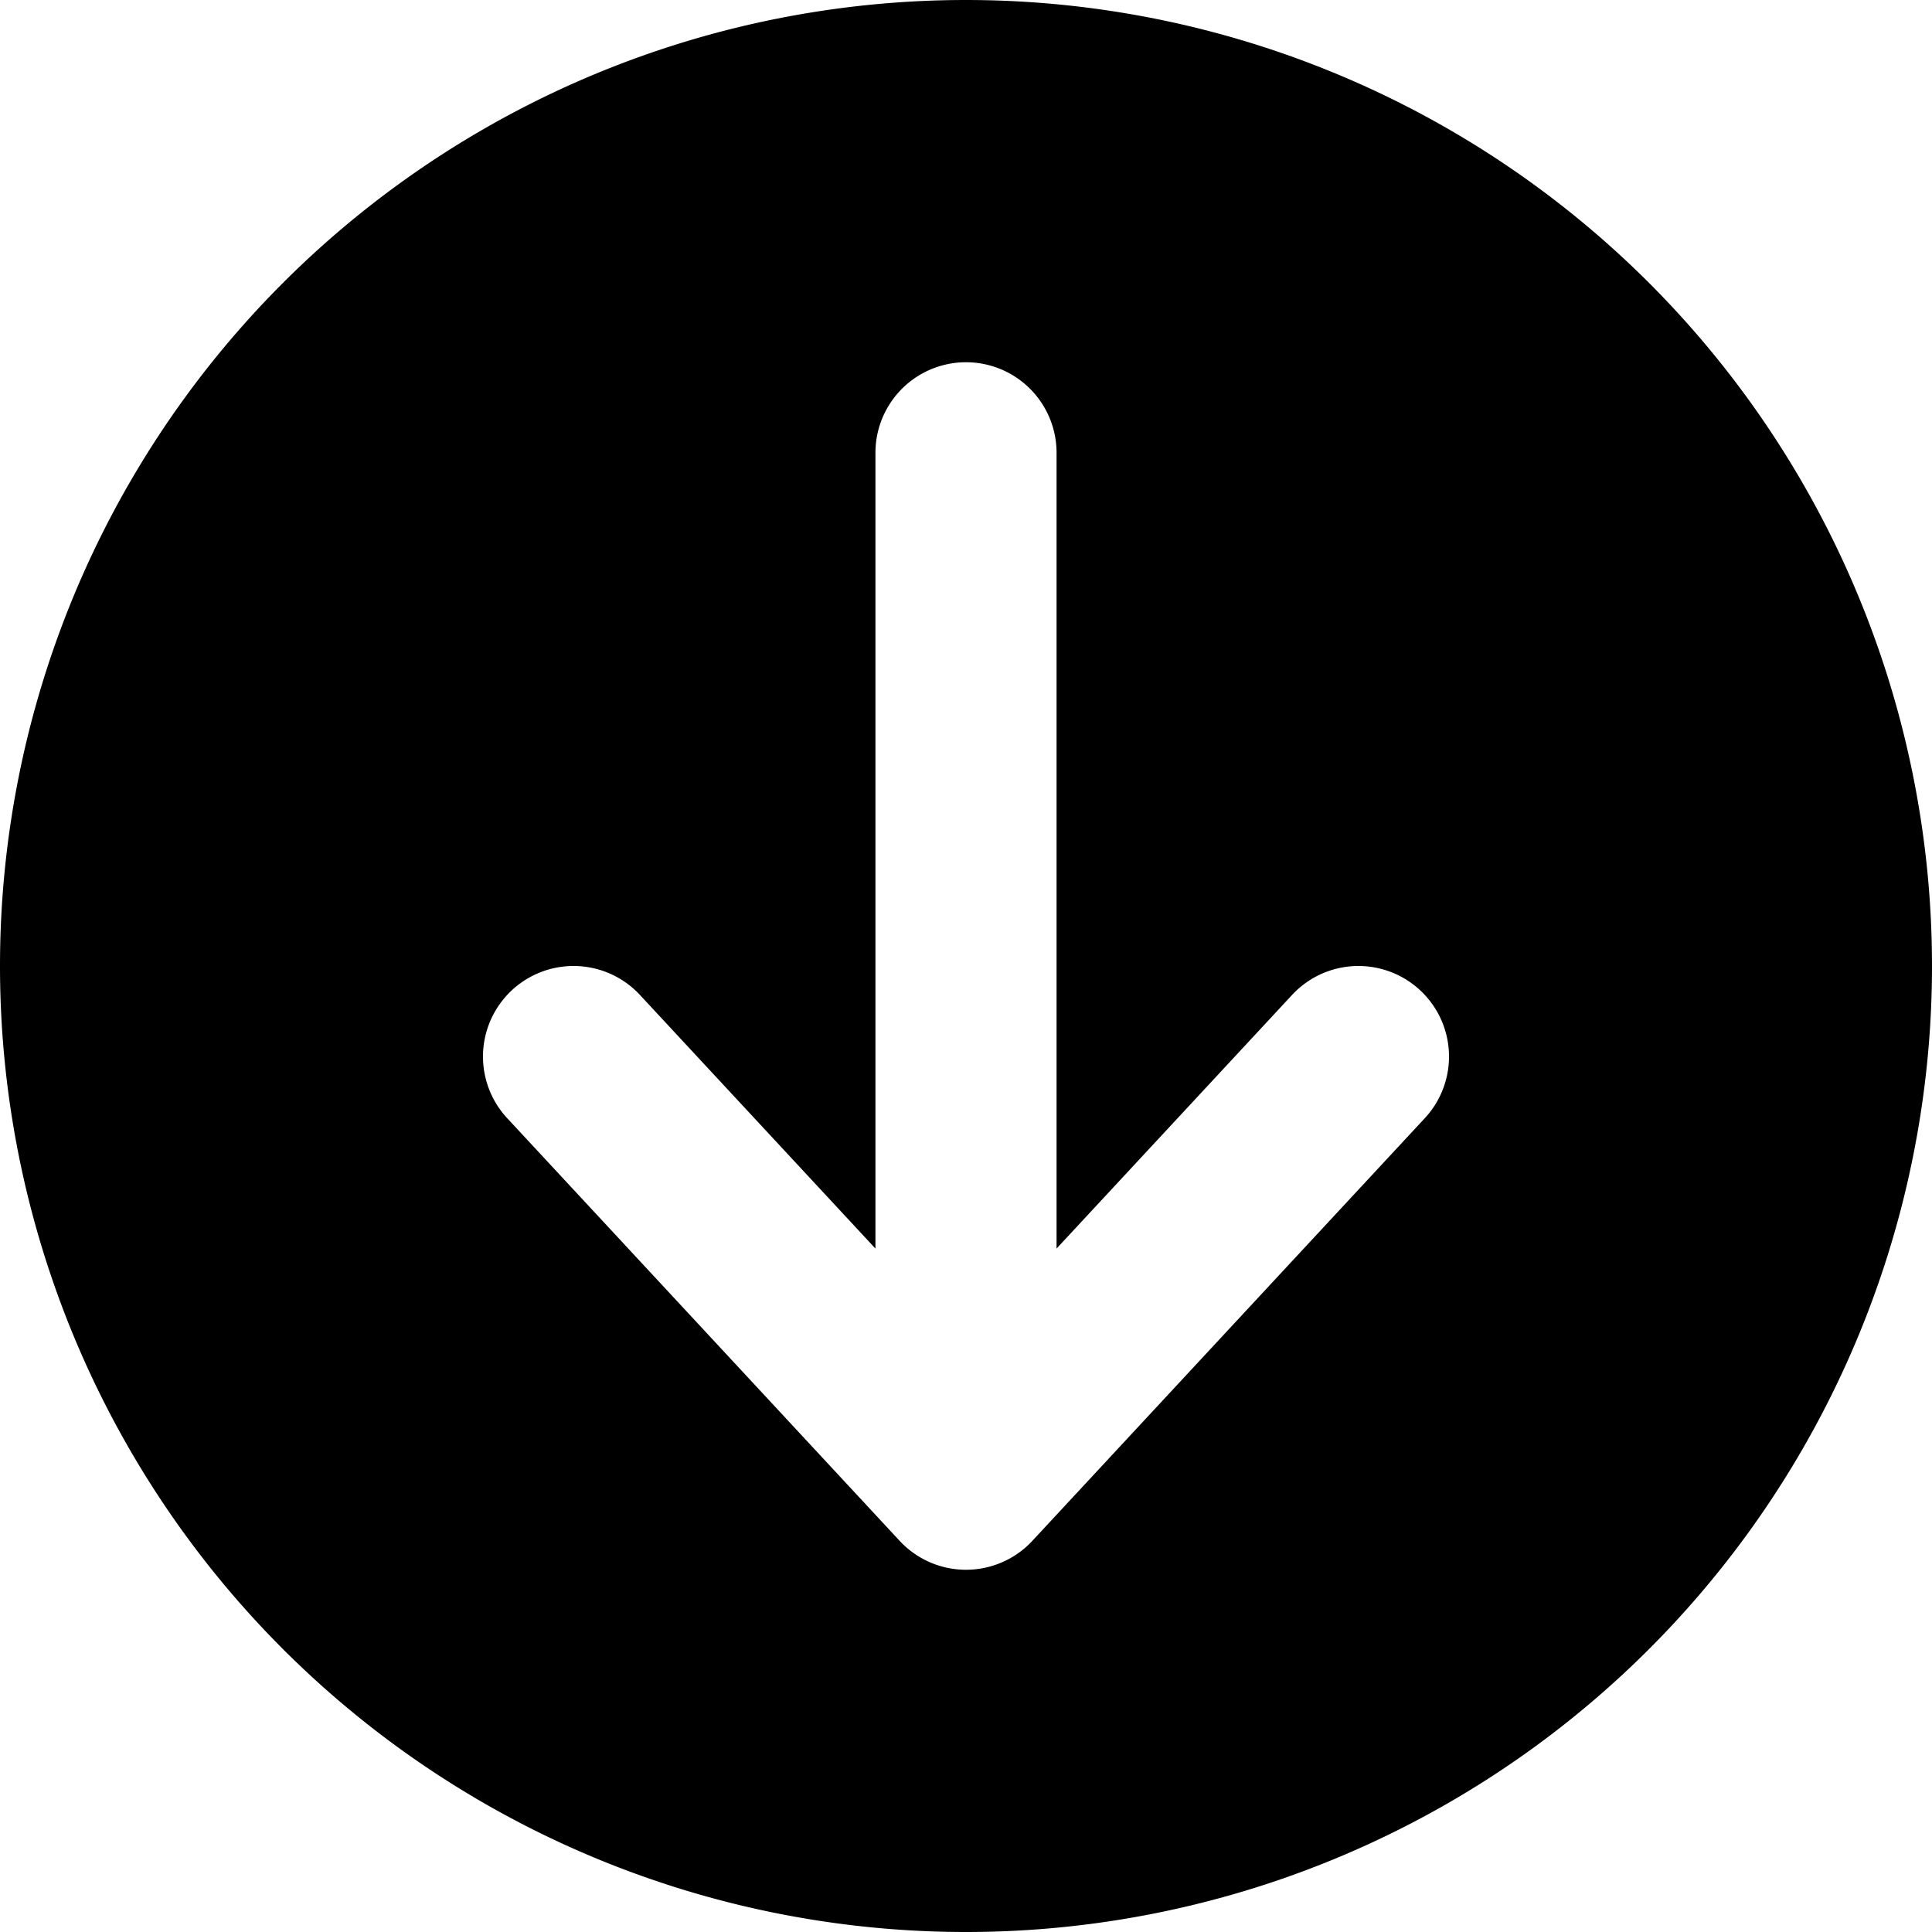 <svg xmlns="http://www.w3.org/2000/svg" width="16" height="16" fill="currentColor" viewBox="0 0 16 16"><path fill-rule="evenodd" d="M8 16A8 8 0 1 0 8 0a8 8 0 0 0 0 16Zm.75-12.25a.75.75 0 0 0-1.5 0v6.59L5.3 8.24a.75.75 0 1 0-1.1 1.02l3.25 3.5a.75.75 0 0 0 1.1 0l3.25-3.5a.75.75 0 0 0-1.1-1.02l-1.95 2.1V3.75Z" clip-rule="evenodd"/></svg>
